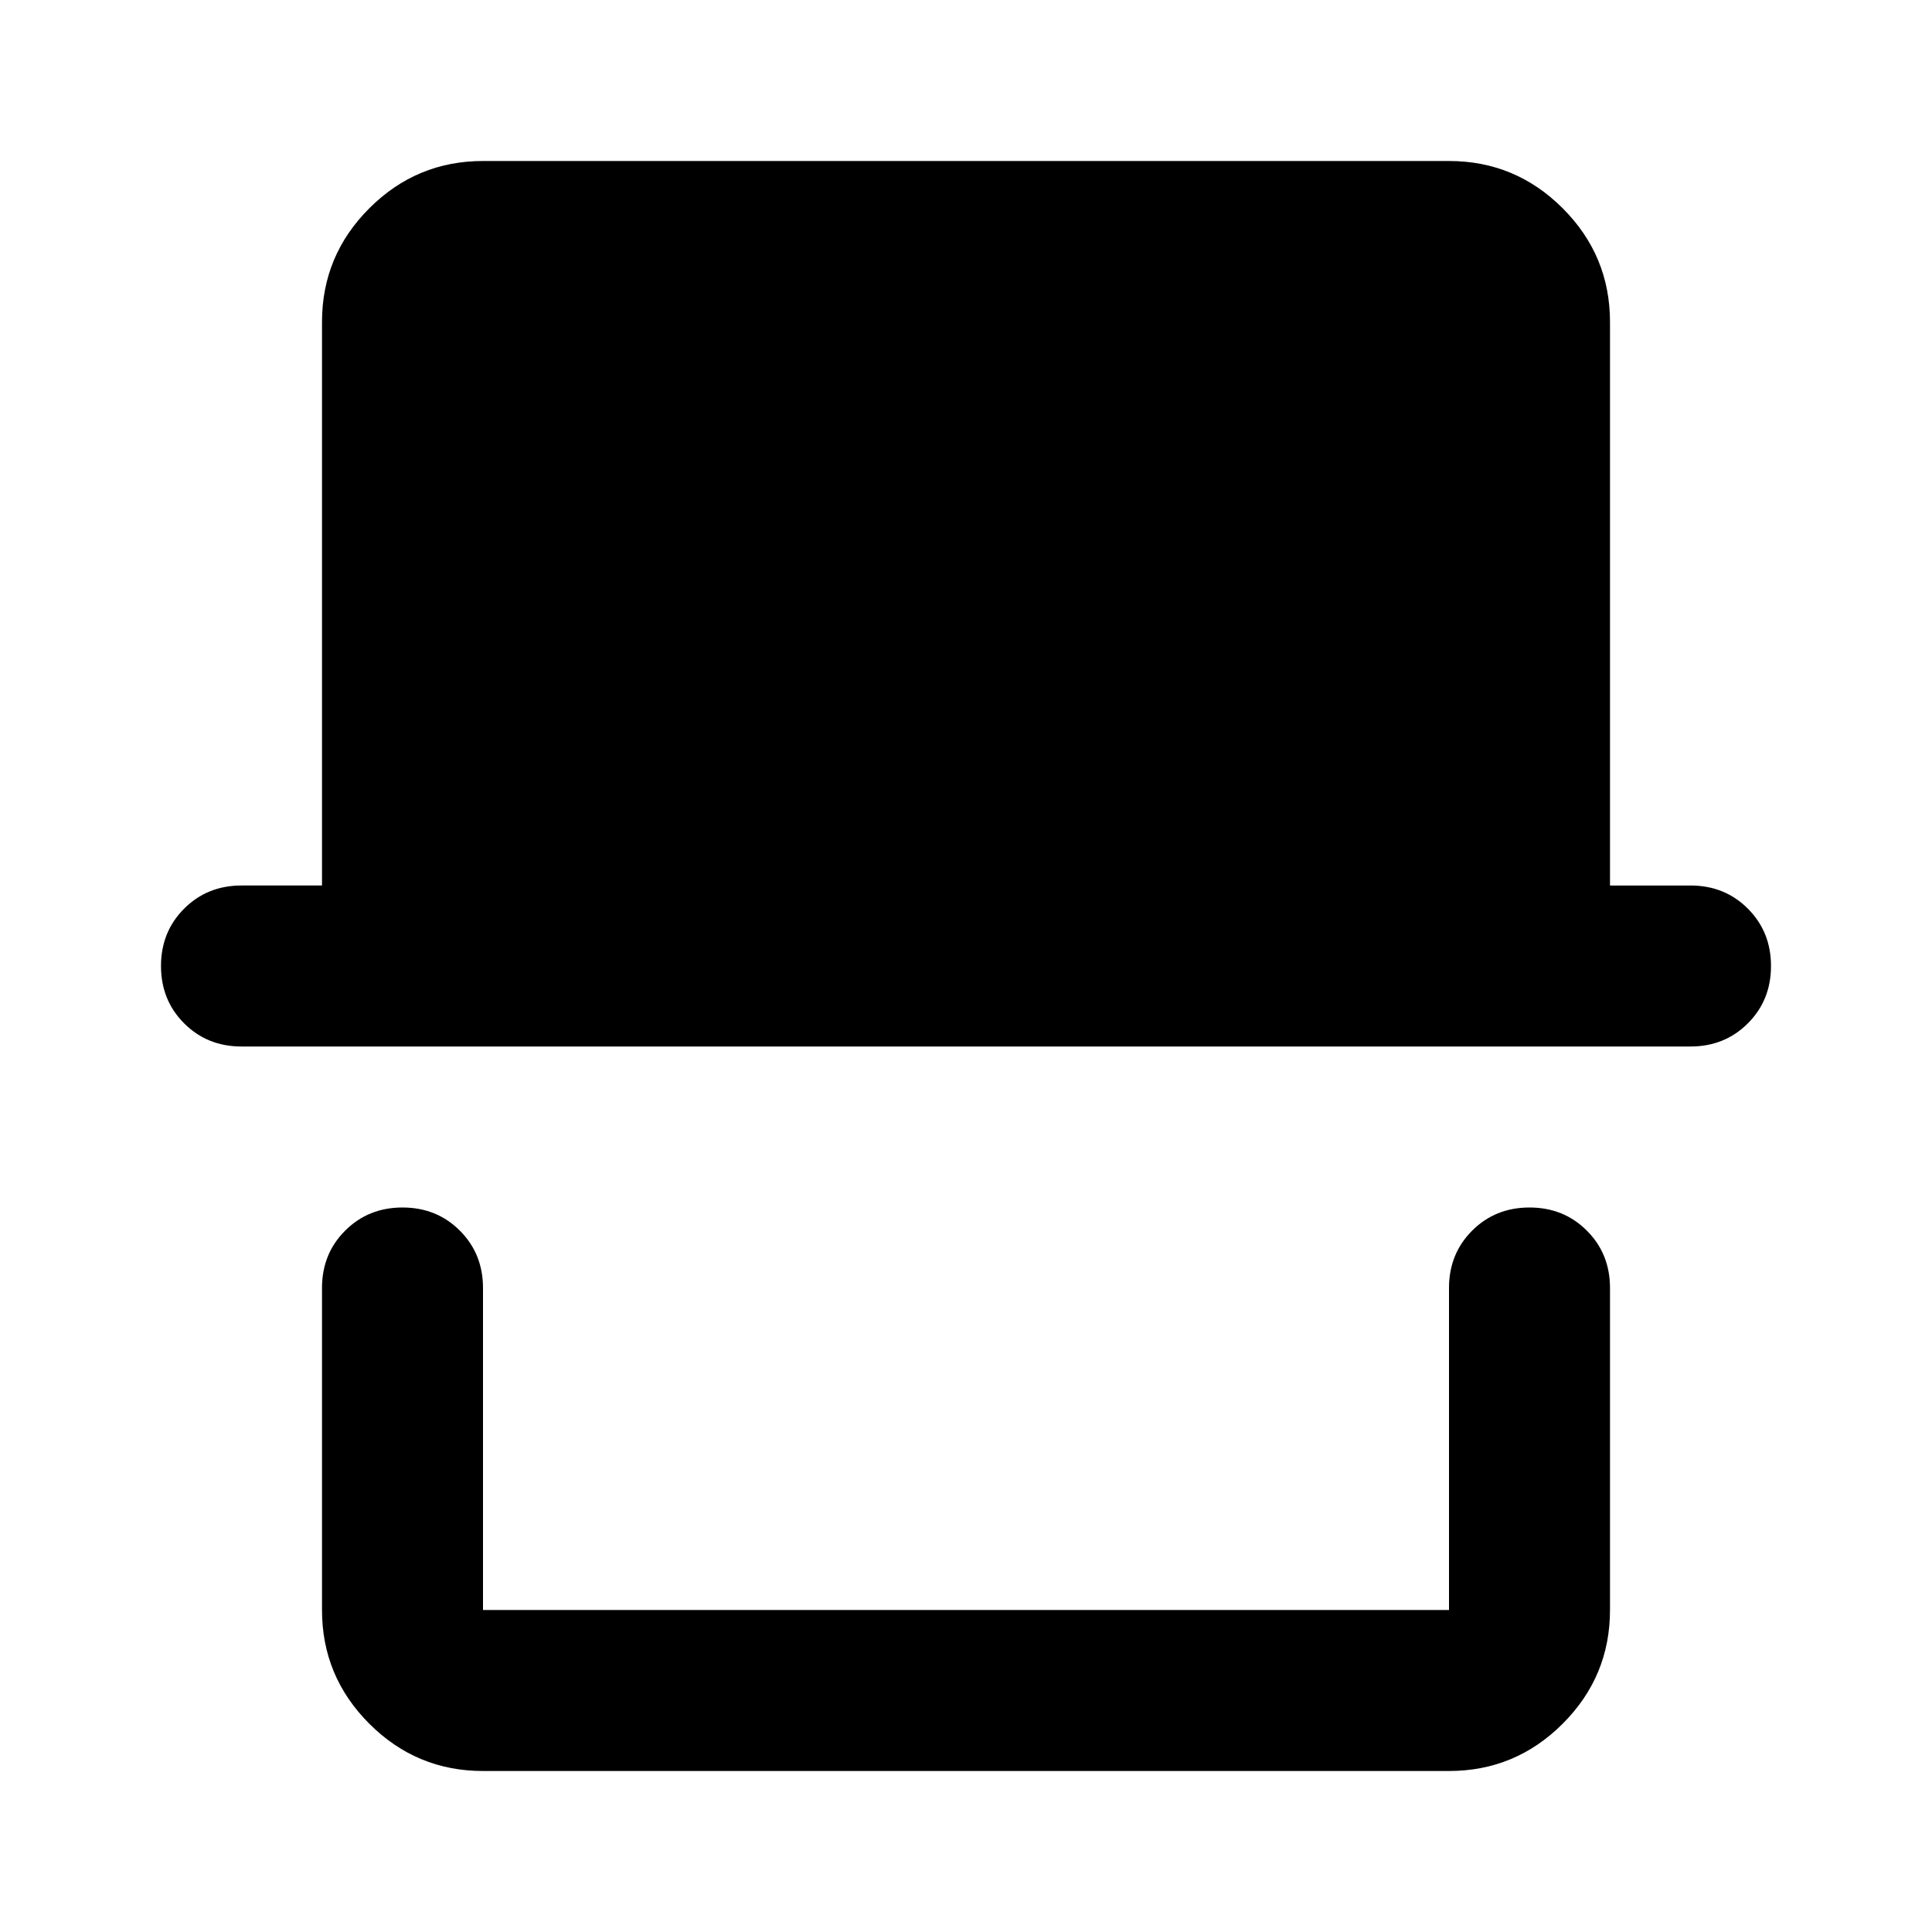 <svg xmlns="http://www.w3.org/2000/svg" height="24" viewBox="0 -960 960 960" width="24"><path d="M240-80q-33 0-56.5-23.5T160-160v-160q0-17 11.5-28.5T200-360q17 0 28.5 11.5T240-320v160h480v-160q0-17 11.5-28.5T760-360q17 0 28.5 11.5T800-320v160q0 33-23.5 56.5T720-80H240ZM120-440q-17 0-28.5-11.5T80-480q0-17 11.5-28.5T120-520h40v-280q0-33 23.5-56.5T240-880h480q33 0 56.5 23.5T800-800v280h40q17 0 28.5 11.5T880-480q0 17-11.5 28.5T840-440H120Zm600 280H240h480Z"/></svg>
